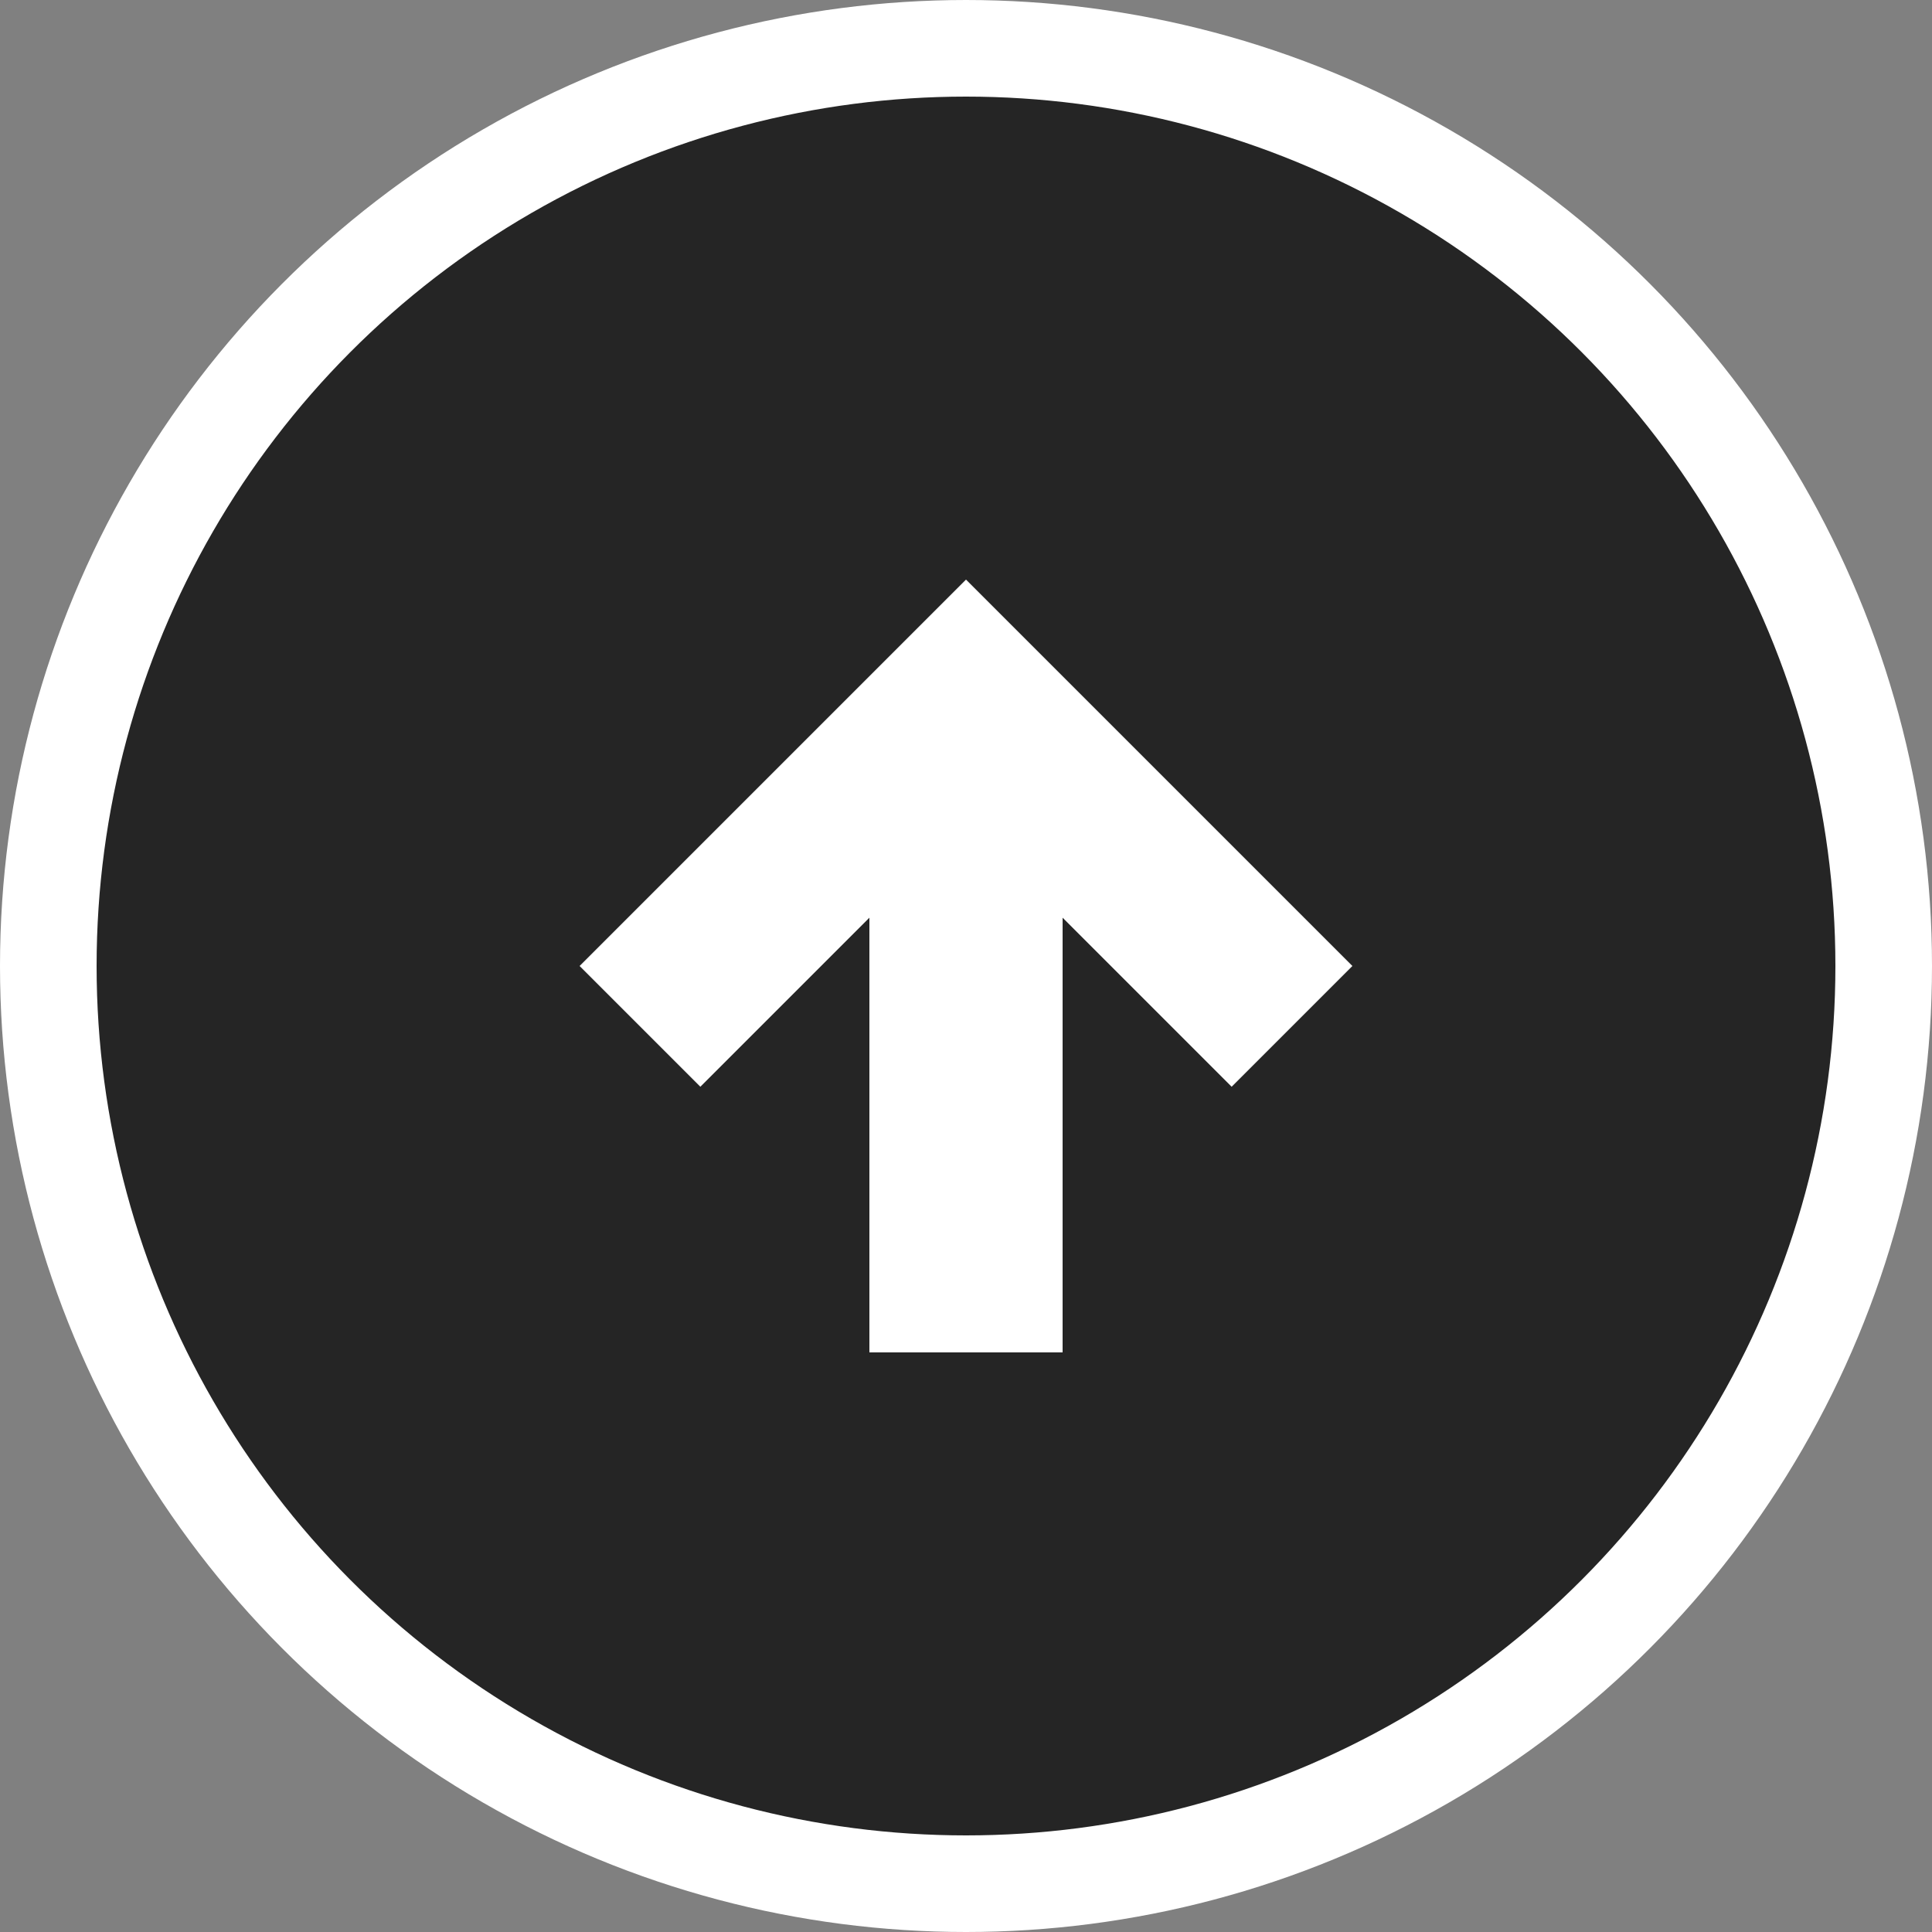 <svg xmlns="http://www.w3.org/2000/svg" width="40" height="40" viewBox="0 0 40 40" fill="none">
  <rect x="0" y="0" width="40" height="40" fill="#808080" stroke="none"/>
  <circle cx="20" cy="20" r="19" fill="#252525" stroke="#ffffff" stroke-width="2"/>
  <path d="M20 12L12 20L14.5 22.5L18 19V28H22V19L25.5 22.5L28 20L20 12Z" fill="white"/>
</svg> 